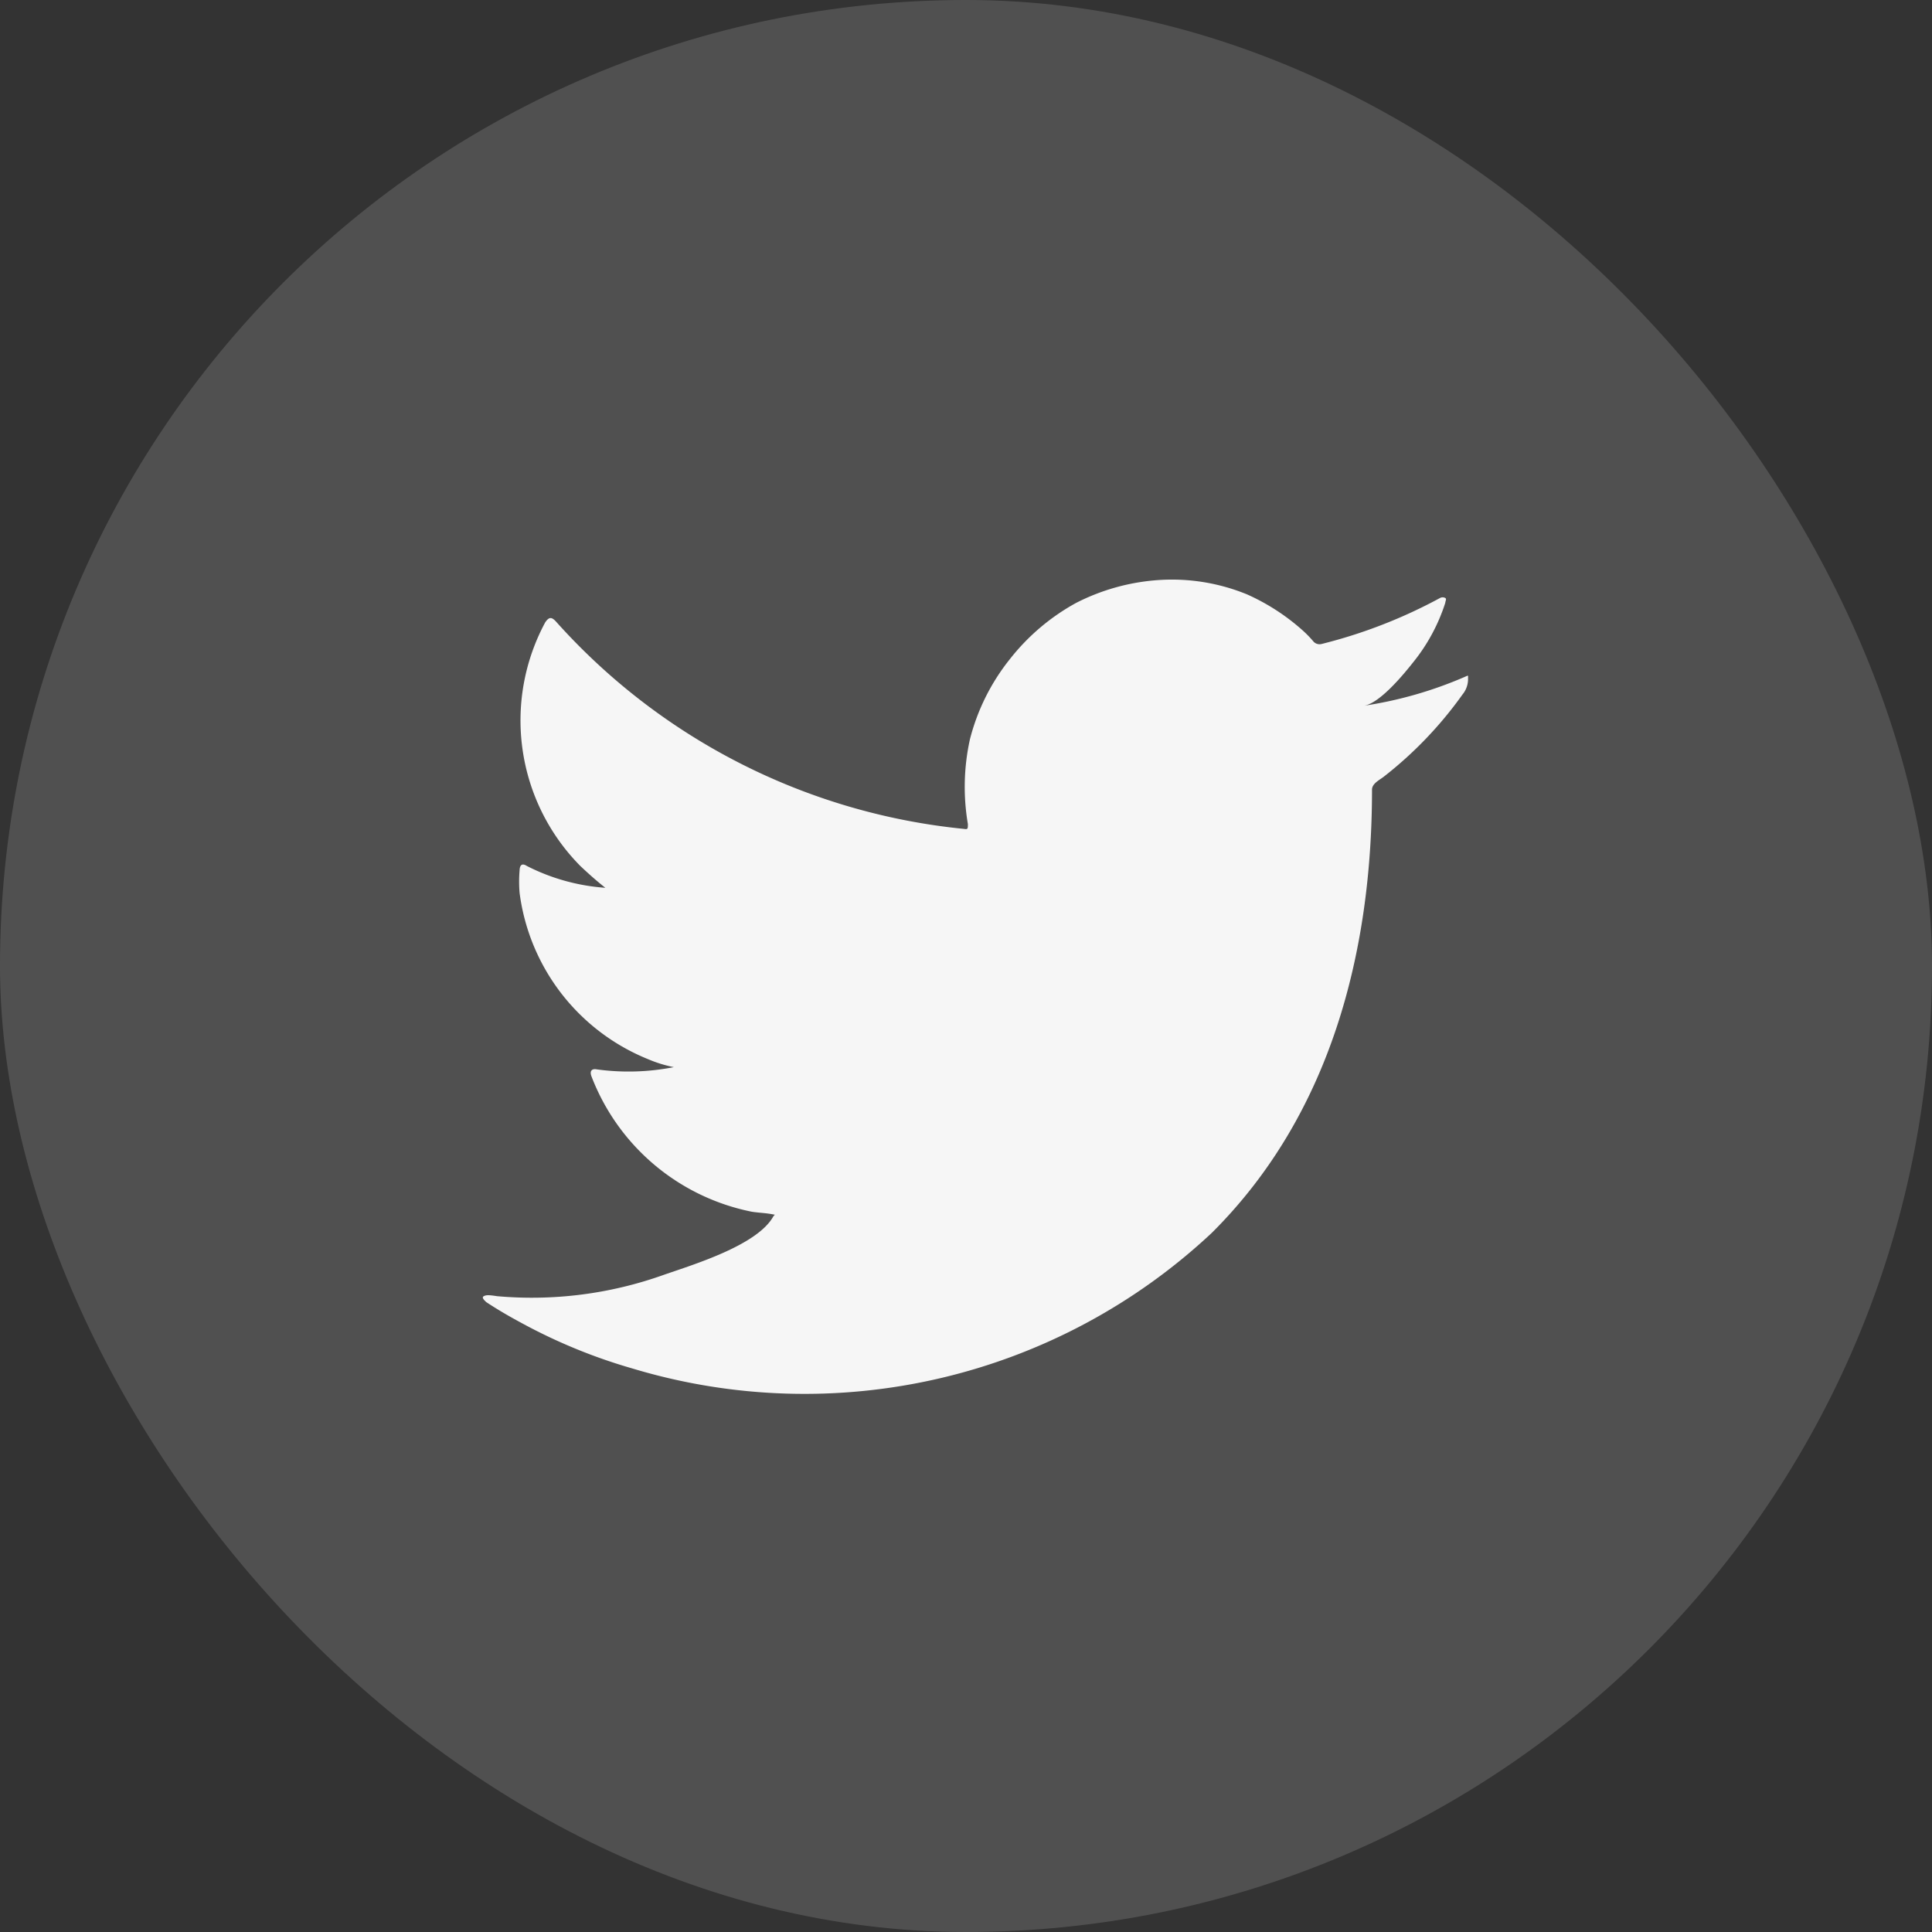 <svg id="Twitter-Footer-default" xmlns="http://www.w3.org/2000/svg" width="40" height="40" viewBox="0 0 40 40">
  <rect x="0" y="0" width="40" height="40" fill="#333333" stroke="none"/>
  <rect id="SocialMedia-frame" width="40" height="40" rx="20" fill="#f6f6f6" opacity="0.15"/>
  <path id="Twitter" d="M42.285,28.674a8.352,8.352,0,0,1-2.064.589c.332-.057.821-.655,1.015-.9a3.8,3.8,0,0,0,.664-1.23c0-.033.033-.081,0-.1a.114.114,0,0,0-.109,0,10.435,10.435,0,0,1-2.444.95.171.171,0,0,1-.171-.043,2.368,2.368,0,0,0-.214-.223A4.451,4.451,0,0,0,37.8,26.96a4.1,4.1,0,0,0-1.817-.3,4.4,4.4,0,0,0-1.727.475,4.476,4.476,0,0,0-1.367,1.159,4.39,4.39,0,0,0-.83,1.662,4.568,4.568,0,0,0-.043,1.757c0,.1,0,.114-.085.1A13.061,13.061,0,0,1,23.5,27.534c-.1-.114-.152-.114-.233,0a4.284,4.284,0,0,0,.726,5.048c.166.157.337.309.517.451a4.233,4.233,0,0,1-1.623-.451c-.095-.062-.147-.029-.152.085a2.8,2.8,0,0,0,0,.475,4.312,4.312,0,0,0,2.657,3.438,2.693,2.693,0,0,0,.536.166,4.85,4.85,0,0,1-1.59.047c-.114-.024-.157.038-.114.147a4.5,4.5,0,0,0,3.321,2.8c.152.024.3.024.474.062l-.028.029c-.327.6-1.651,1-2.259,1.211a8.112,8.112,0,0,1-3.464.446c-.185-.029-.228-.024-.275,0s0,.076.052.123c.237.157.474.294.721.427a11.354,11.354,0,0,0,2.315.95,12.333,12.333,0,0,0,11.981-2.807c2.458-2.441,3.321-5.808,3.321-9.18,0-.128.157-.2.247-.271a8.15,8.15,0,0,0,1.627-1.7.5.5,0,0,0,.114-.342h0C42.375,28.622,42.375,28.636,42.285,28.674Z" transform="translate(-11.977 -14.652)" fill="#f6f6f6"/>
</svg>
